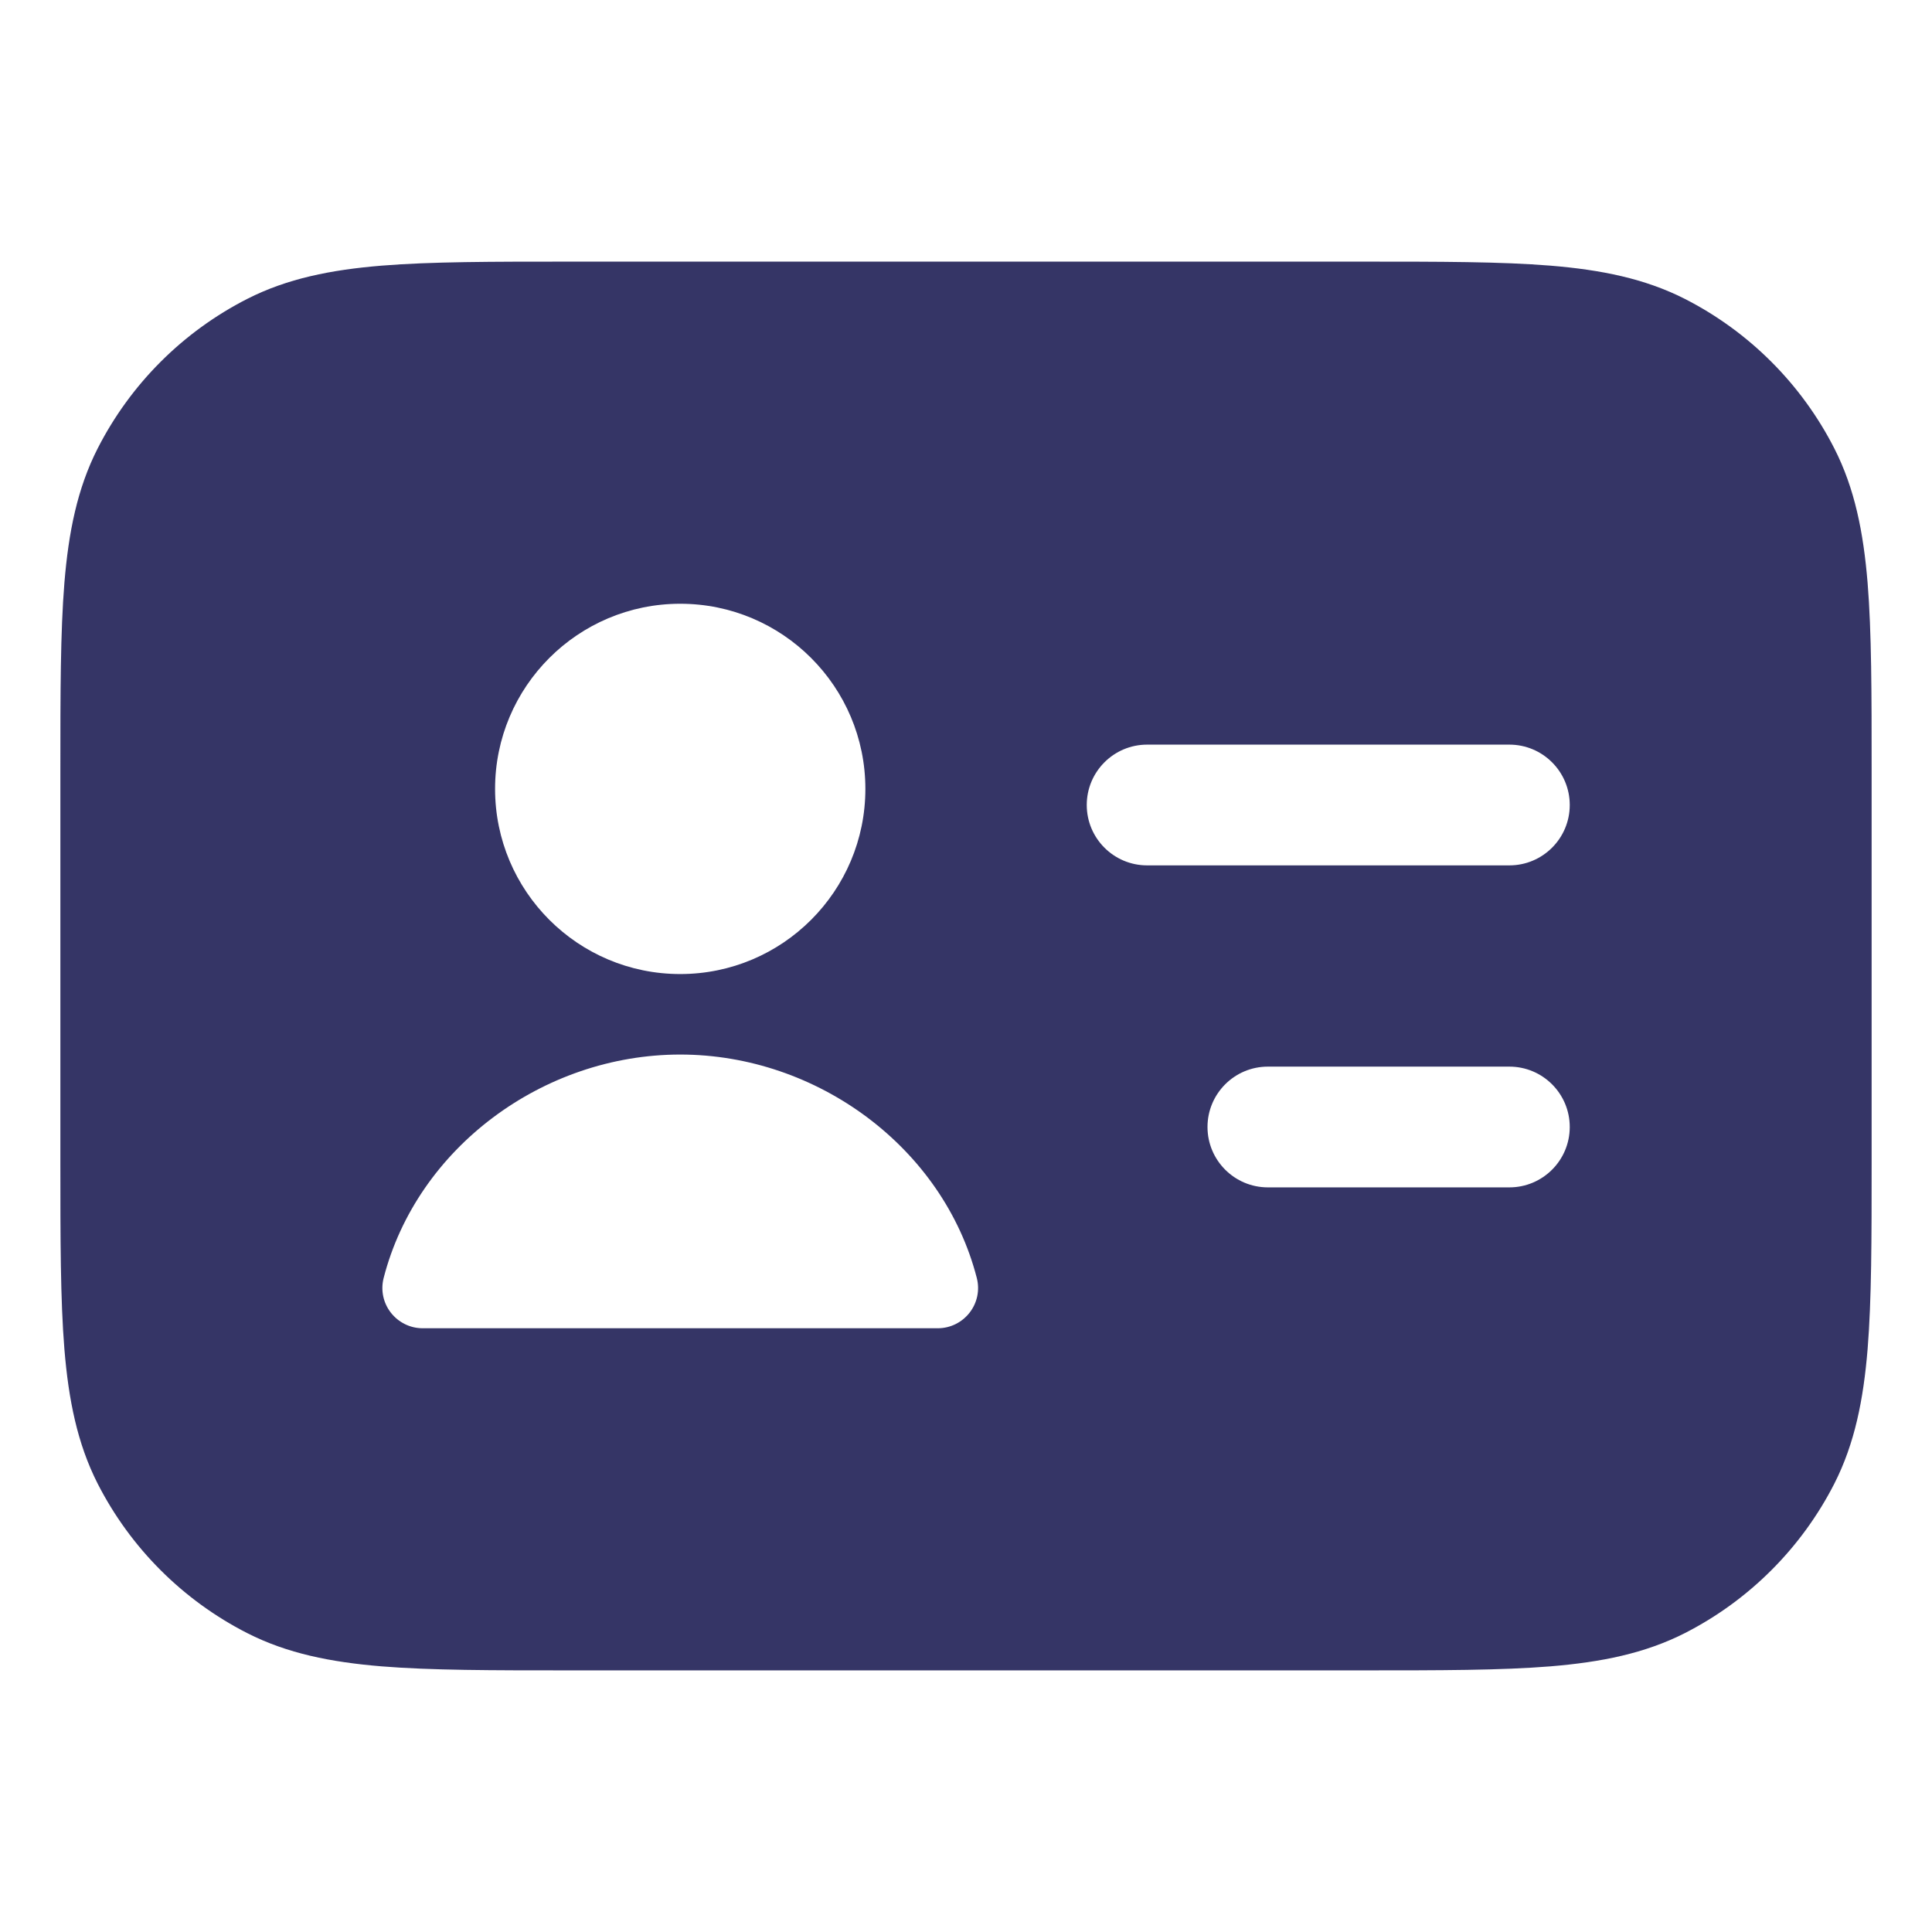 <svg width="24" height="24" viewBox="0 0 24 24" fill="none" xmlns="http://www.w3.org/2000/svg">
<path fill-rule="evenodd" clip-rule="evenodd" d="M7.067 3.25H16.933C17.885 3.25 18.646 3.25 19.26 3.3C19.89 3.352 20.432 3.46 20.93 3.713C21.729 4.121 22.379 4.771 22.787 5.571C23.04 6.068 23.148 6.61 23.2 7.24C23.25 7.854 23.25 8.615 23.25 9.567V14.433C23.25 15.385 23.25 16.146 23.2 16.76C23.148 17.39 23.04 17.932 22.787 18.43C22.379 19.229 21.729 19.879 20.93 20.287C20.432 20.54 19.89 20.648 19.26 20.7C18.646 20.75 17.885 20.75 16.933 20.75H7.067C6.115 20.75 5.354 20.75 4.74 20.7C4.11 20.648 3.568 20.54 3.071 20.287C2.271 19.879 1.621 19.229 1.213 18.43C0.96 17.932 0.852 17.39 0.8 16.76C0.75 16.146 0.75 15.385 0.75 14.433V9.567C0.75 8.615 0.75 7.854 0.8 7.24C0.852 6.61 0.96 6.068 1.213 5.571C1.621 4.771 2.271 4.121 3.071 3.713C3.568 3.46 4.11 3.352 4.74 3.3C5.354 3.25 6.115 3.25 7.067 3.25ZM8.45 7.5C7.18 7.5 6.15 8.53 6.15 9.8C6.15 11.07 7.18 12.1 8.45 12.1C9.72 12.1 10.75 11.07 10.75 9.8C10.75 8.53 9.72 7.5 8.45 7.5ZM13.5 10C13.5 9.586 13.836 9.25 14.25 9.25H18.75C19.164 9.25 19.5 9.586 19.5 10C19.5 10.414 19.164 10.75 18.75 10.75H14.25C13.836 10.75 13.5 10.414 13.5 10ZM15.75 13.25C15.336 13.25 15 13.586 15 14C15 14.414 15.336 14.75 15.75 14.75H18.75C19.164 14.75 19.5 14.414 19.5 14C19.5 13.586 19.164 13.25 18.75 13.25H15.75ZM4.766 15.875C5.181 14.262 6.744 13.1 8.45 13.1C10.156 13.1 11.719 14.262 12.134 15.875C12.173 16.025 12.14 16.184 12.045 16.306C11.95 16.428 11.805 16.5 11.65 16.5H5.25C5.095 16.5 4.95 16.428 4.855 16.306C4.76 16.184 4.727 16.025 4.766 15.875Z" fill="#353566"/>
</svg>

